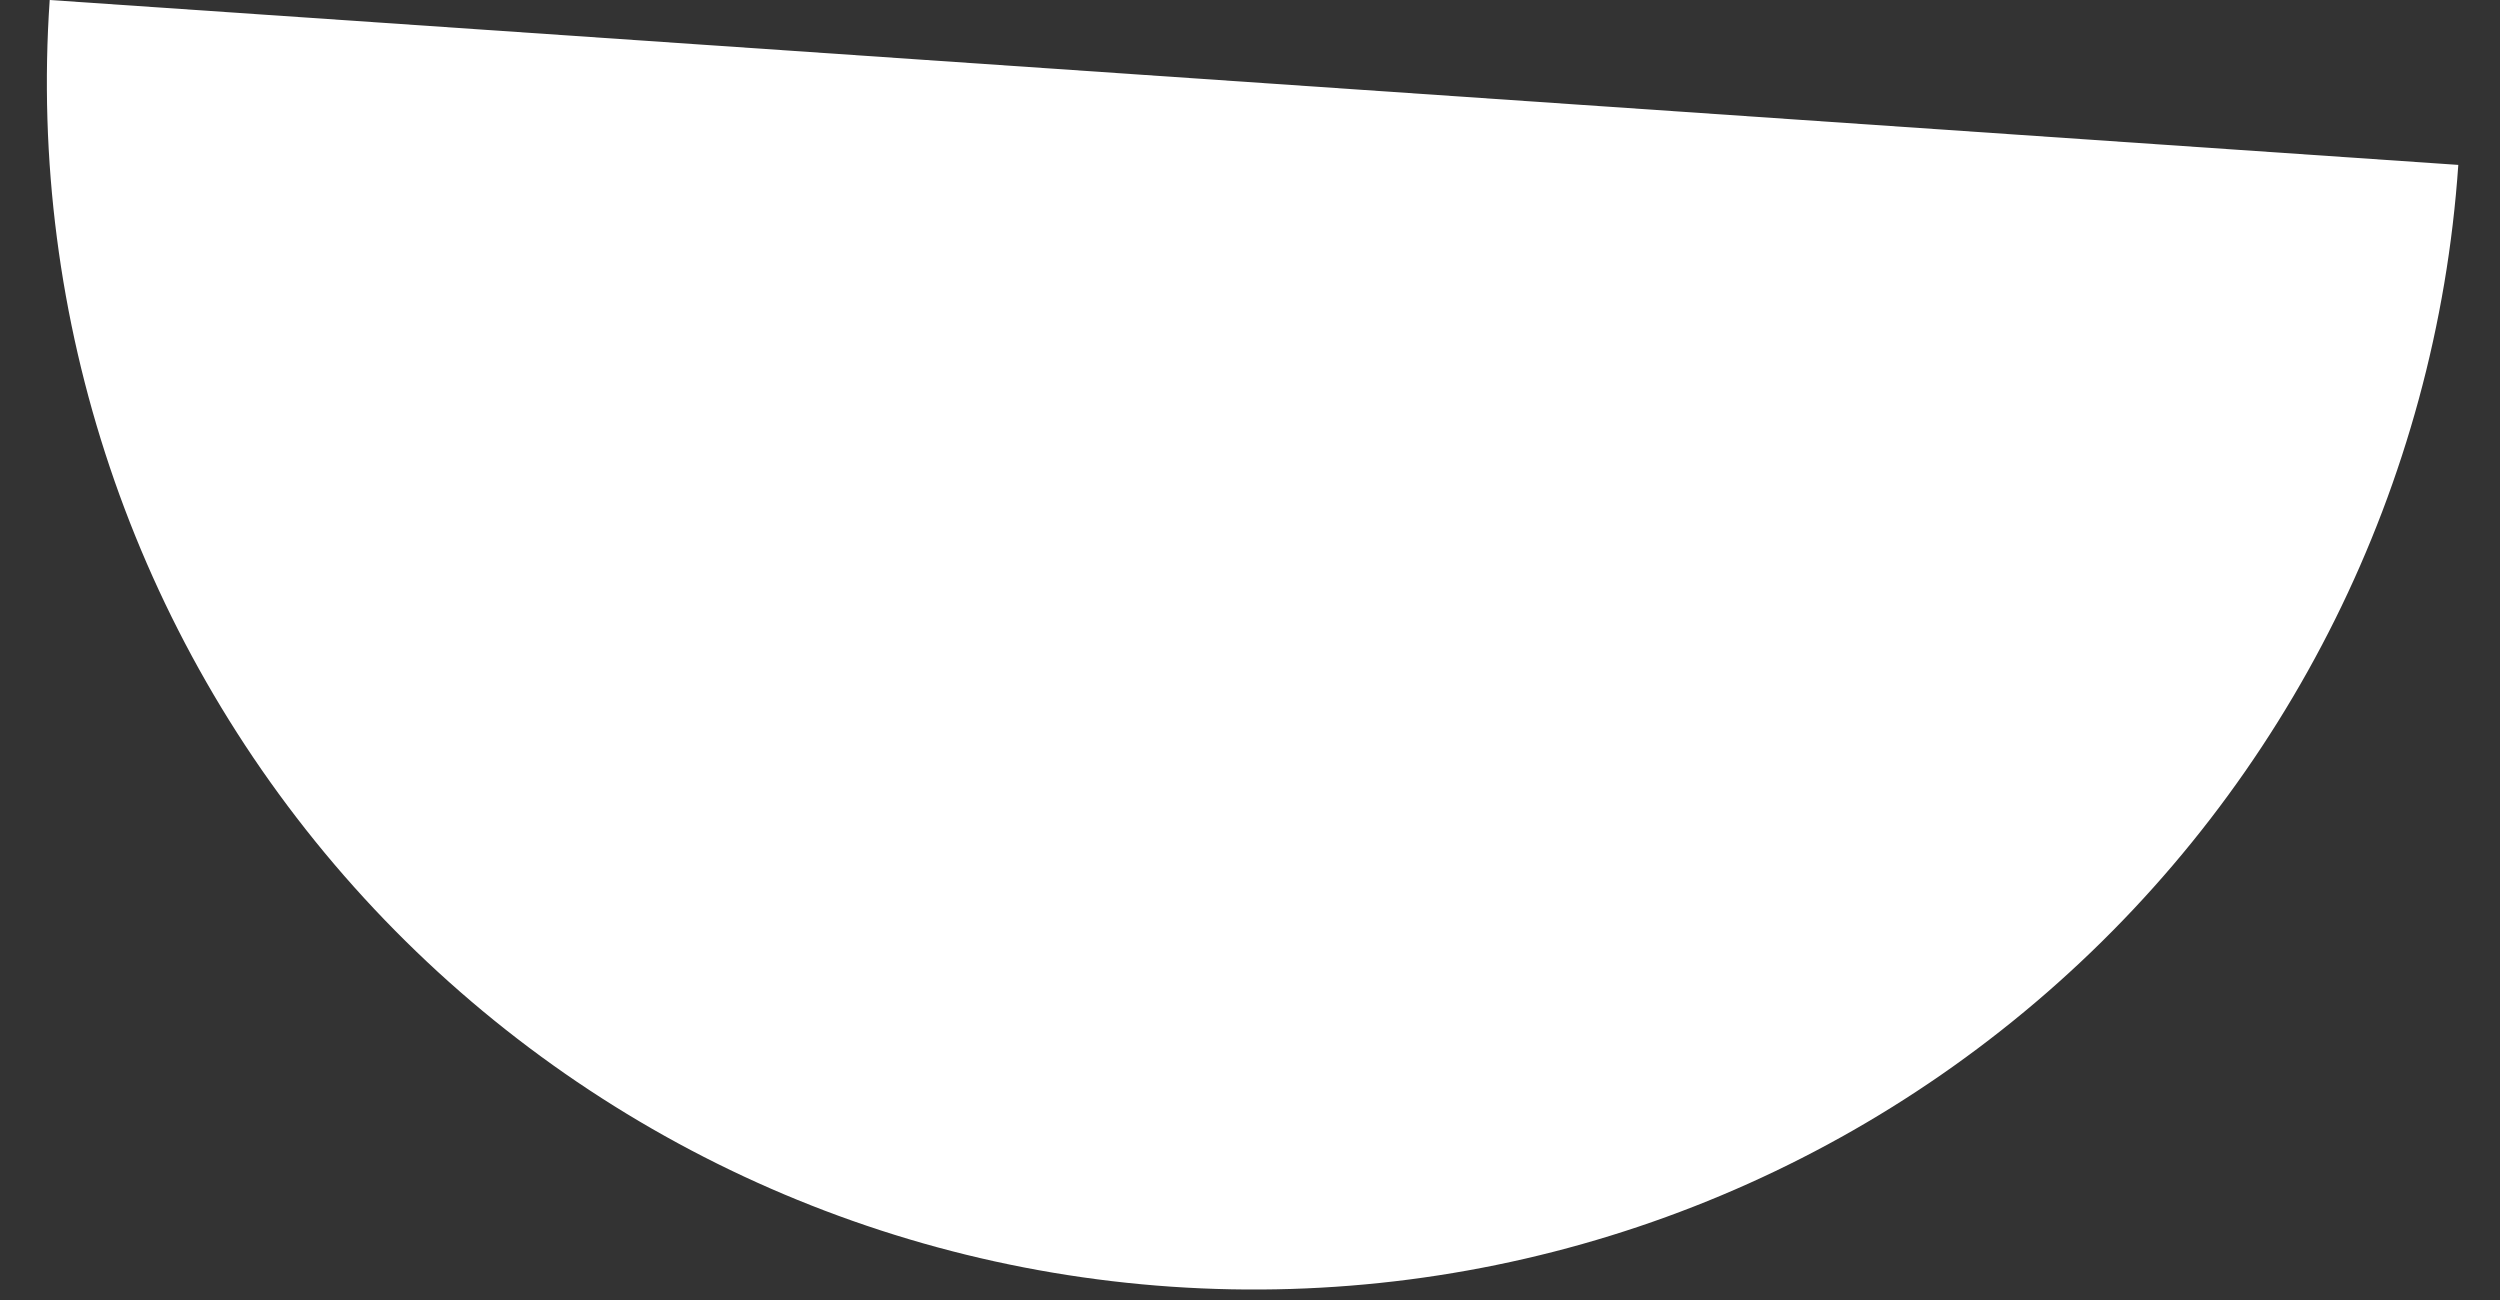 <svg width="25" height="13" viewBox="0 0 25 13" fill="none" xmlns="http://www.w3.org/2000/svg">
<rect x="0" y="0" width="25" height="13" fill="#333333" stroke="none"/>
<path d="M0.497 -0C0.278 3.194 1.337 6.344 3.441 8.757C5.545 11.17 8.521 12.649 11.715 12.867C14.909 13.086 18.059 12.027 20.472 9.923C22.885 7.82 24.364 4.843 24.583 1.649L0.497 -0Z" fill="#FFFFFF"/>
</svg>
